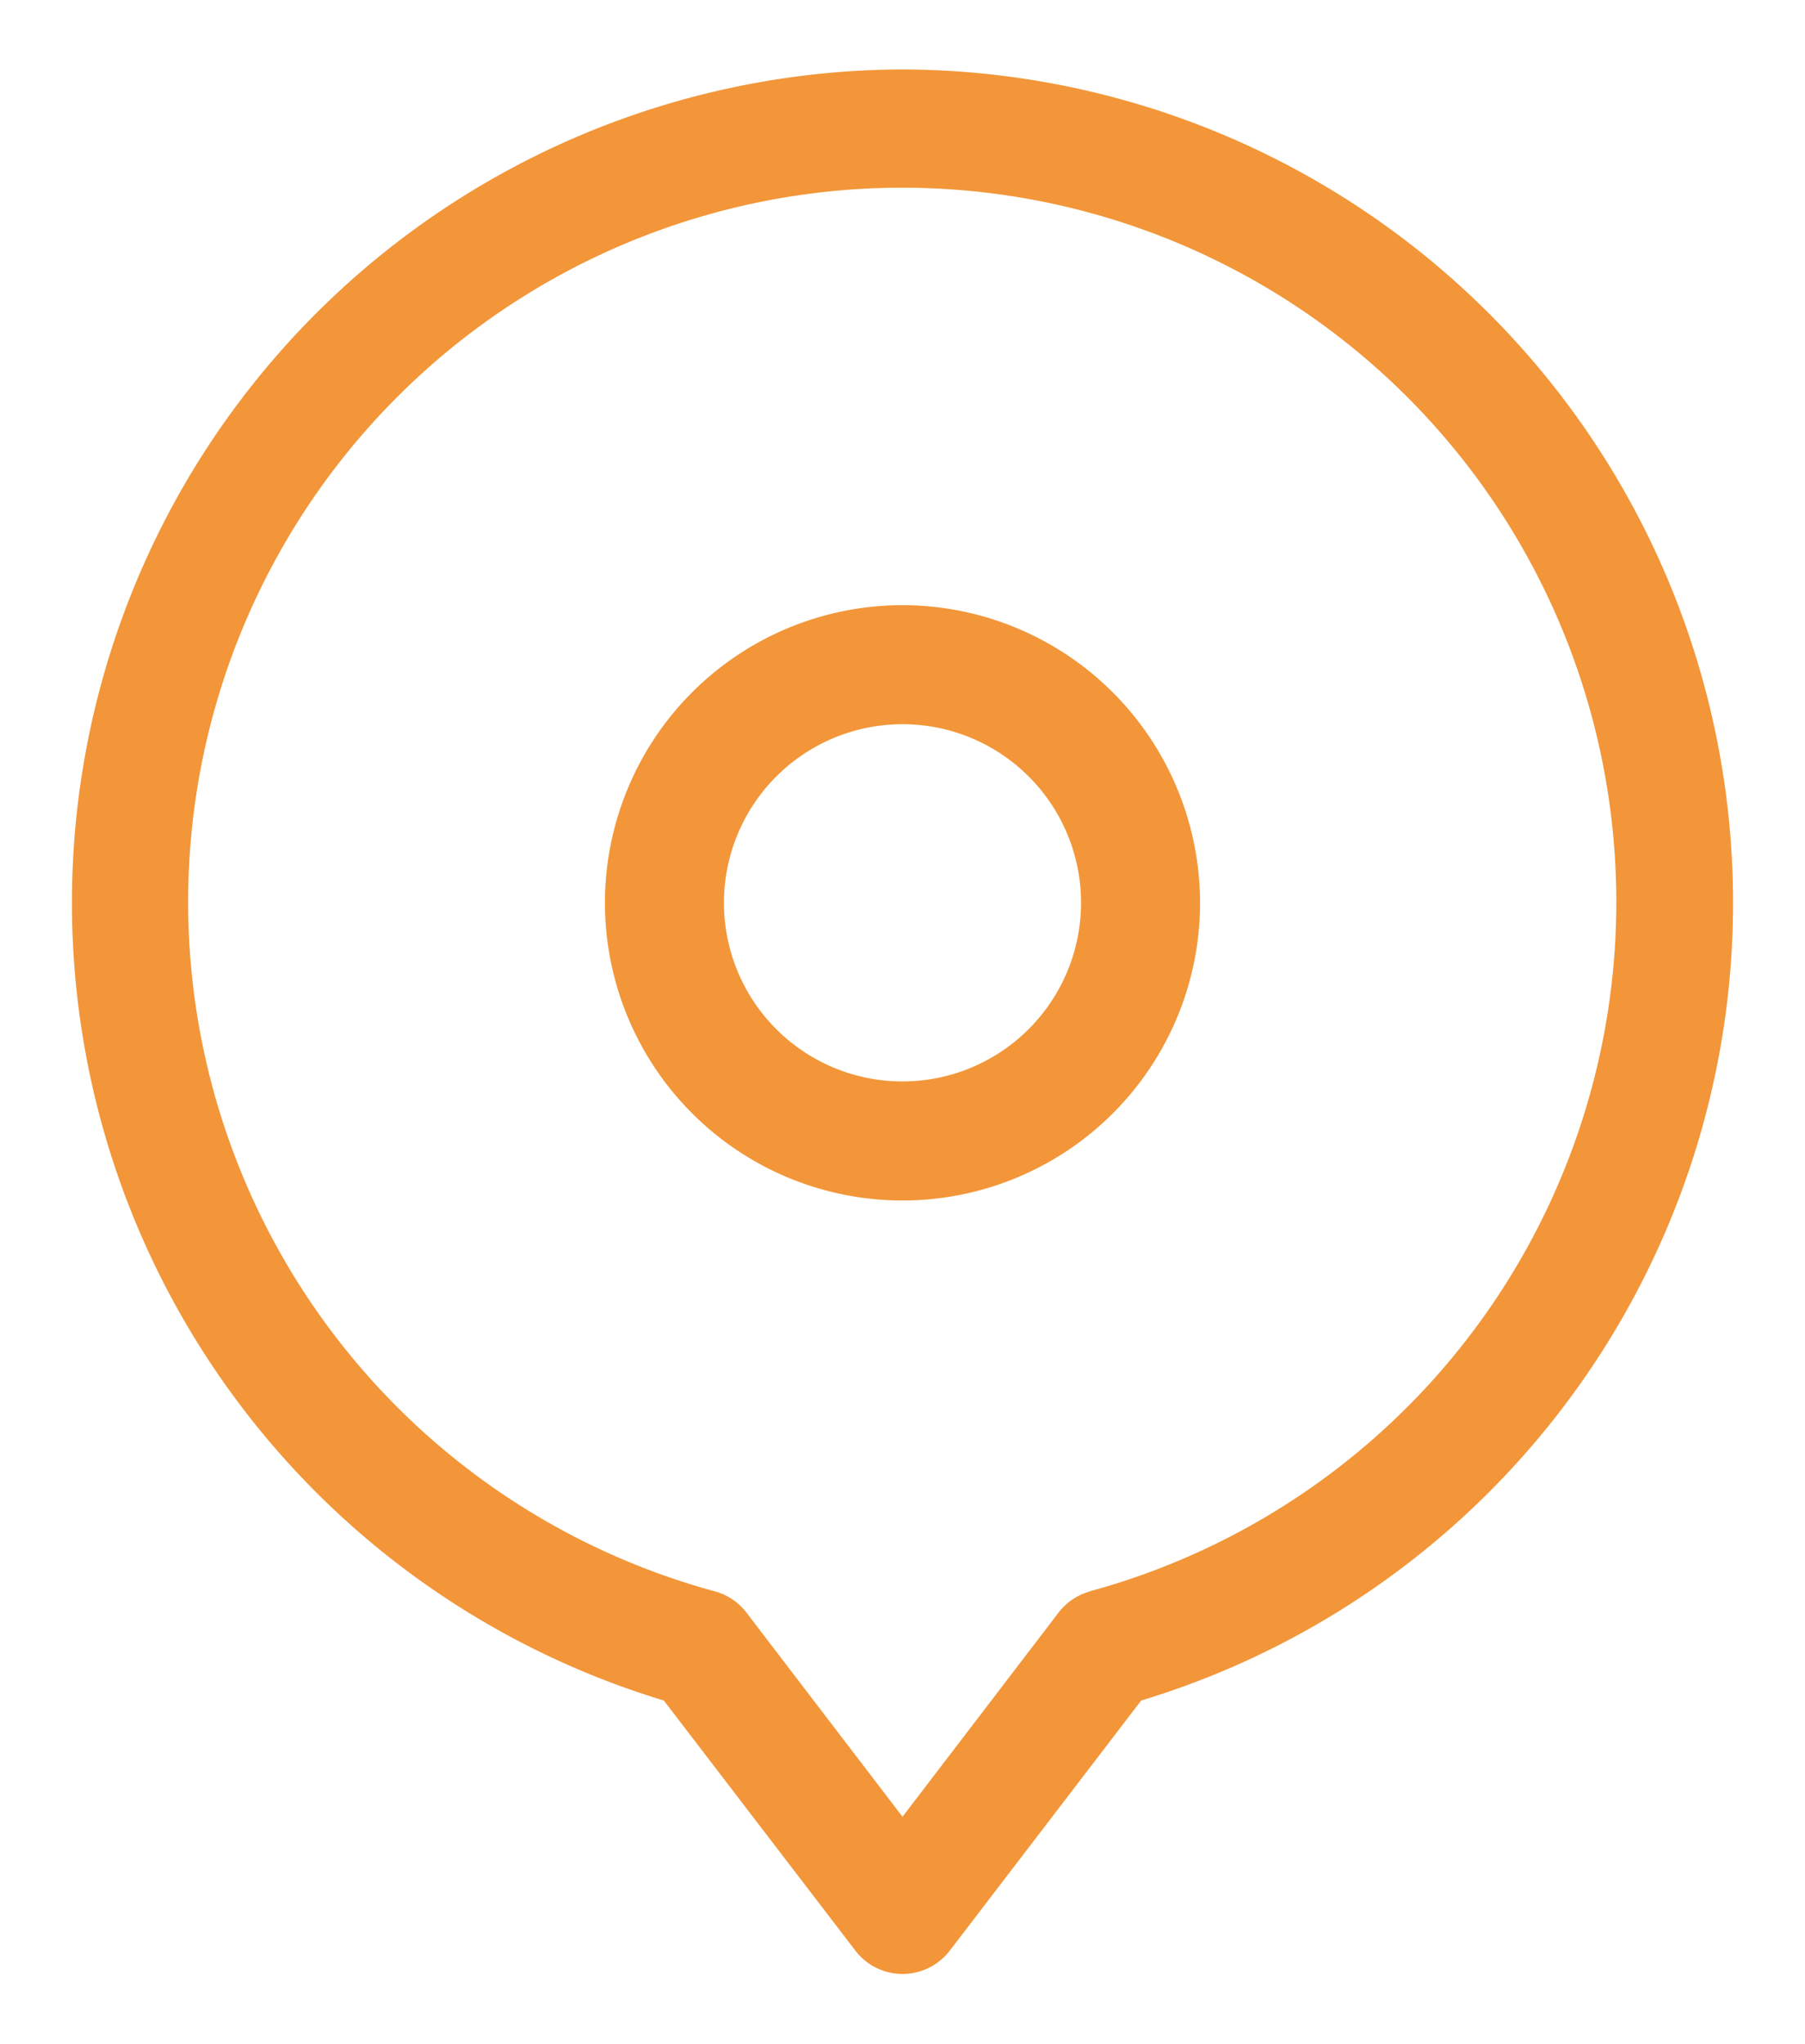<svg xmlns="http://www.w3.org/2000/svg" width="13" height="14.714" viewBox="0 0 13 14.714">
  <g id="map_on" data-name="map on" transform="translate(0.5 0.5)">
    <path id="패스_9543" data-name="패스 9543" d="M6,0A6,6,0,0,0,4.281,11.743l1.379,1.8a.428.428,0,0,0,.681,0l1.378-1.8A6,6,0,0,0,6,0M7.352,10.957a.432.432,0,0,0-.228.153L6,12.58,4.876,11.11a.429.429,0,0,0-.228-.153,5.143,5.143,0,1,1,2.7,0" fill="#f29639" stroke="rgba(0,0,0,0)" stroke-width="1"/>
    <path id="패스_9544" data-name="패스 9544" d="M11.143,9a2.143,2.143,0,1,0,2.143,2.143A2.145,2.145,0,0,0,11.143,9m0,3.429a1.286,1.286,0,1,1,1.286-1.286,1.287,1.287,0,0,1-1.286,1.286" transform="translate(-5.143 -5.143)" fill="#f29639" stroke="rgba(0,0,0,0)" stroke-width="1"/>
  </g>
</svg>
